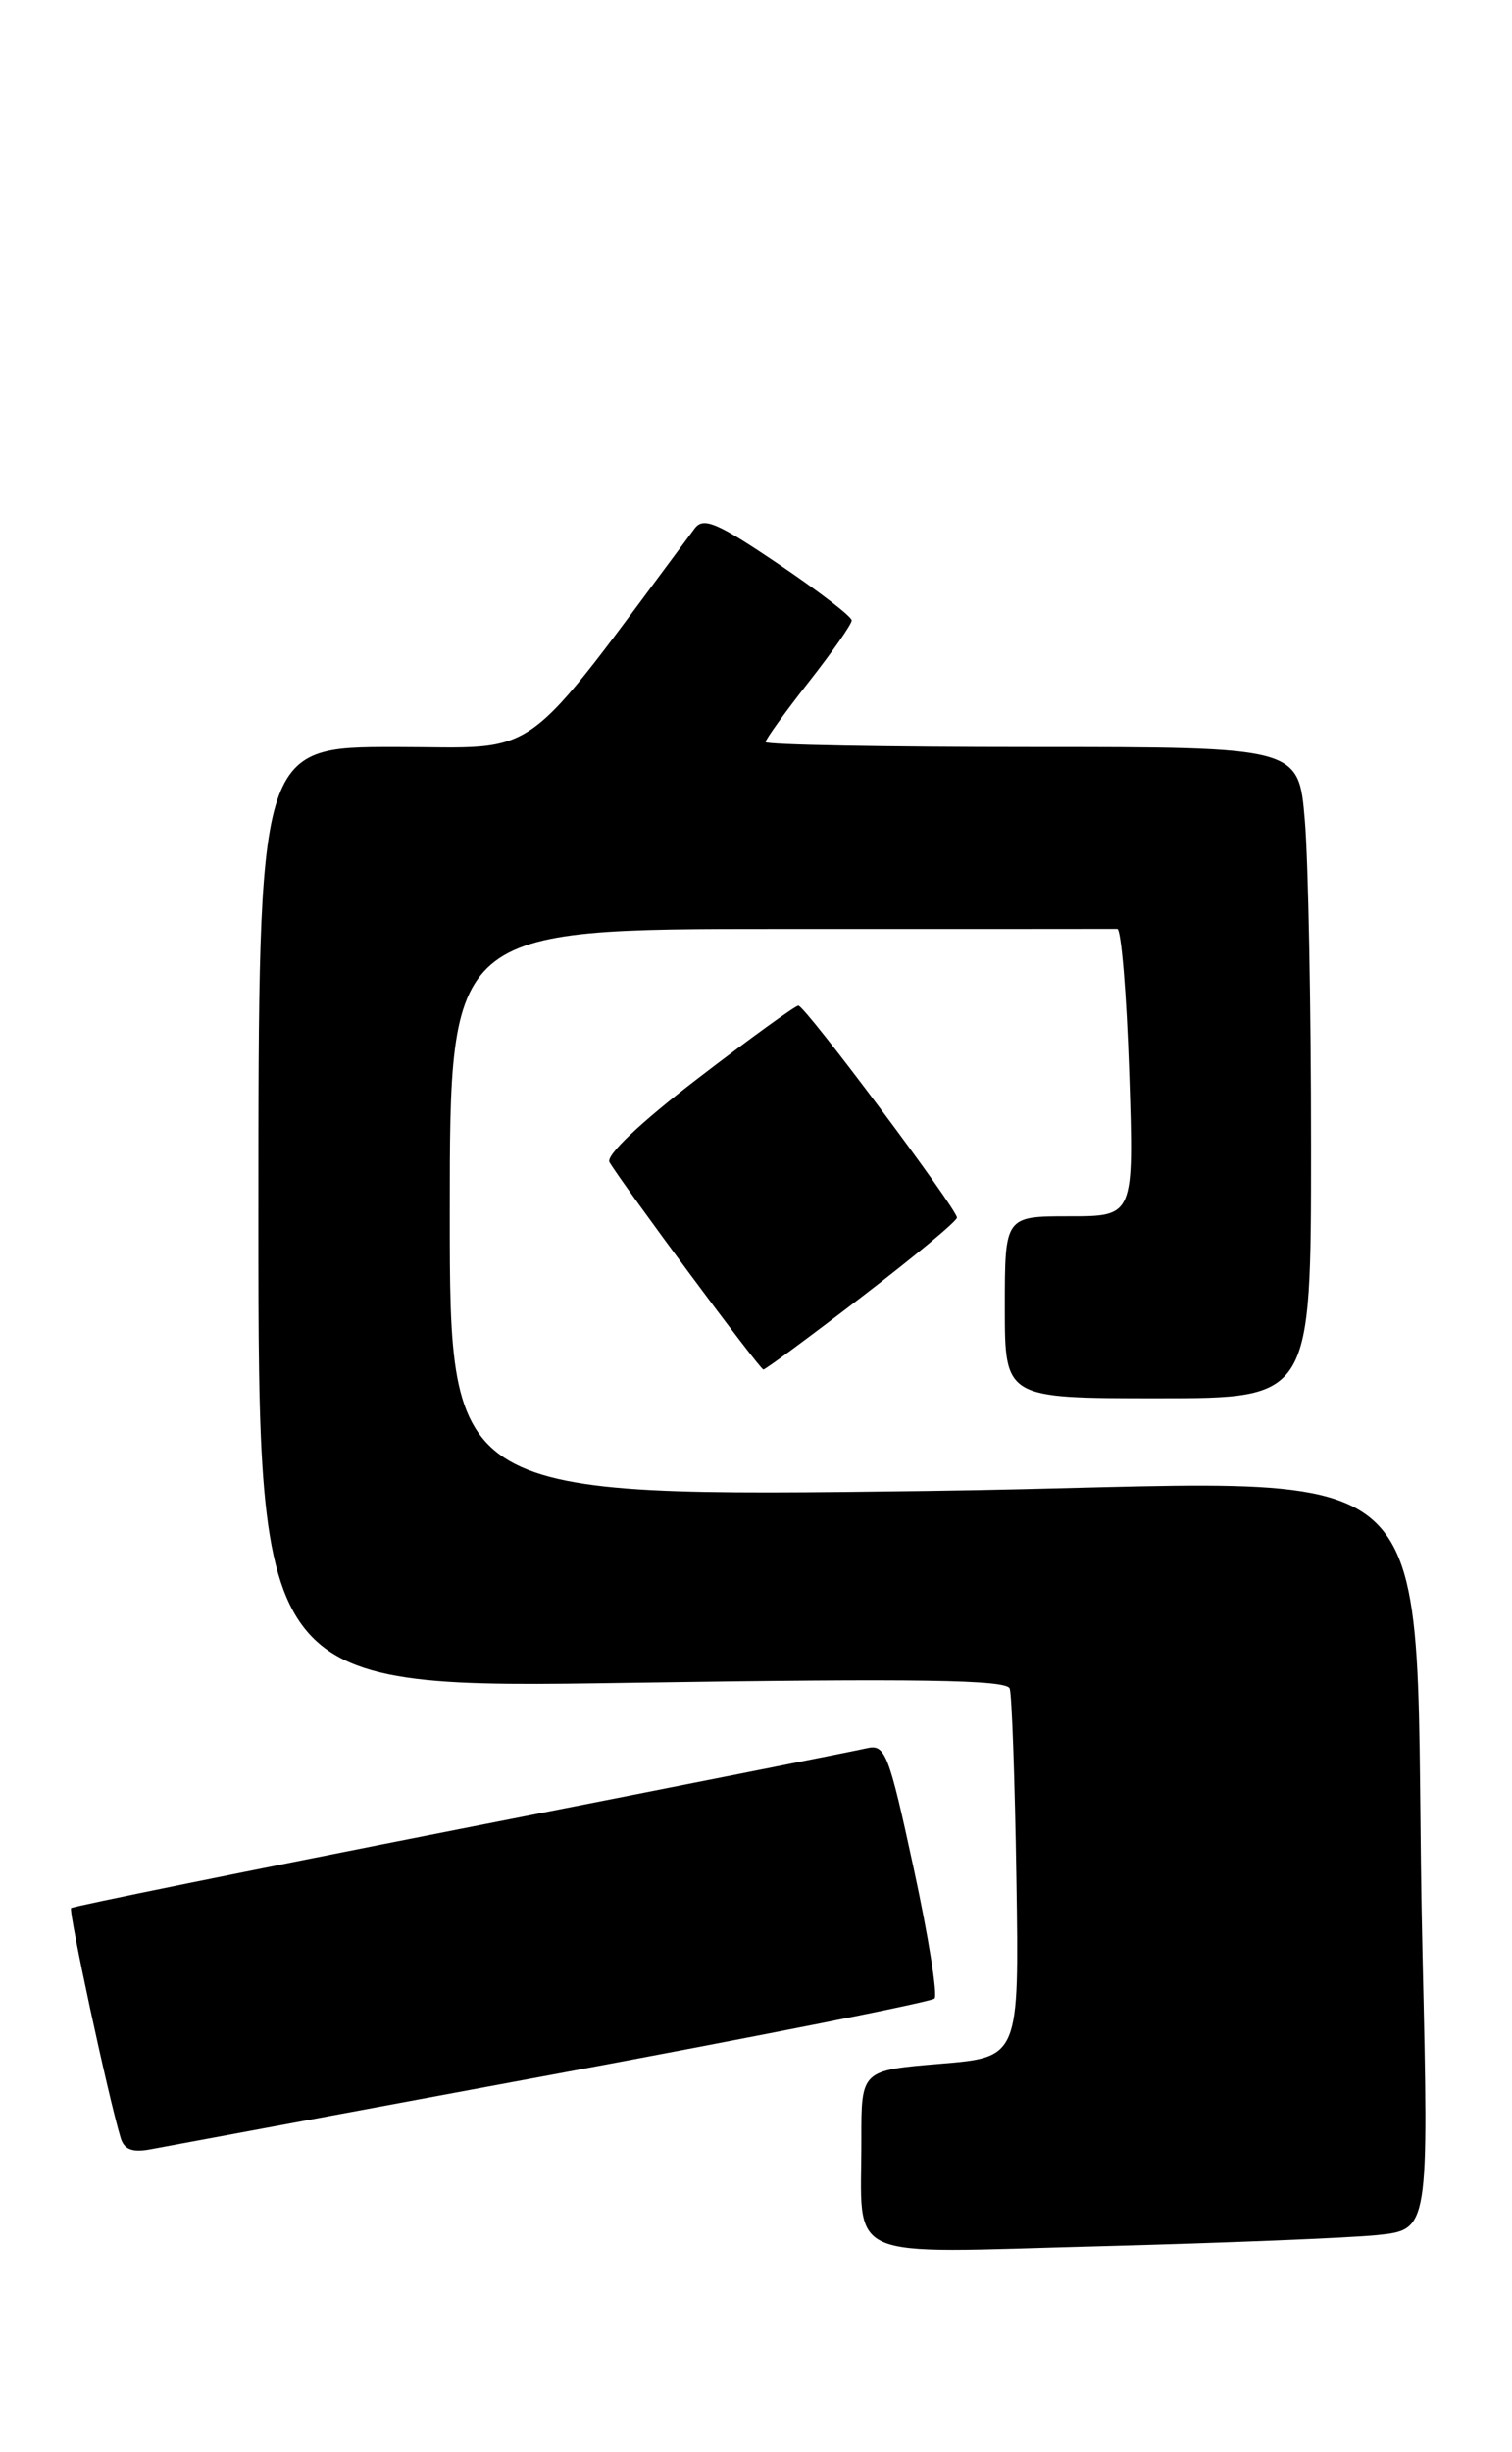 <?xml version="1.0" encoding="UTF-8" standalone="no"?>
<!DOCTYPE svg PUBLIC "-//W3C//DTD SVG 1.1//EN" "http://www.w3.org/Graphics/SVG/1.1/DTD/svg11.dtd" >
<svg xmlns="http://www.w3.org/2000/svg" xmlns:xlink="http://www.w3.org/1999/xlink" version="1.1" viewBox="0 0 158 256">
 <g >
 <path fill="currentColor"
d=" M 143.91 233.38 C 149.31 232.82 149.31 232.82 148.65 204.16 C 147.36 148.82 153.90 154.94 96.85 155.68 C 47.00 156.33 47.00 156.33 47.00 126.66 C 47.00 97.00 47.00 97.00 81.50 97.00 C 100.47 97.00 116.34 97.00 116.75 96.99 C 117.16 96.99 117.72 103.74 118.00 112.00 C 118.50 127.00 118.50 127.00 111.75 127.00 C 105.00 127.00 105.00 127.00 105.00 136.50 C 105.00 146.00 105.00 146.00 121.00 146.00 C 137.00 146.00 137.00 146.00 137.00 119.65 C 137.00 105.16 136.71 89.86 136.35 85.65 C 135.71 78.00 135.71 78.00 107.85 78.00 C 92.53 78.00 80.00 77.77 80.00 77.48 C 80.00 77.20 82.02 74.38 84.50 71.23 C 86.97 68.08 89.00 65.18 89.00 64.78 C 89.00 64.38 85.55 61.73 81.34 58.89 C 74.91 54.55 73.50 53.96 72.59 55.18 C 54.01 80.10 56.90 78.00 41.29 78.00 C 27.00 78.00 27.00 78.00 27.00 127.16 C 27.00 176.32 27.00 176.32 66.05 175.71 C 95.88 175.25 105.20 175.39 105.51 176.31 C 105.74 176.96 106.05 185.89 106.21 196.15 C 106.50 214.81 106.50 214.81 98.25 215.49 C 90.00 216.18 90.00 216.18 90.01 223.34 C 90.04 236.34 87.65 235.26 114.89 234.55 C 127.87 234.21 140.93 233.68 143.91 233.38 Z  M 57.76 216.61 C 79.35 212.60 97.31 209.03 97.65 208.68 C 98.00 208.33 97.02 202.19 95.47 195.05 C 92.87 183.03 92.50 182.09 90.58 182.54 C 89.43 182.81 70.34 186.60 48.14 190.96 C 25.94 195.33 7.62 199.05 7.43 199.23 C 7.13 199.53 11.28 218.80 12.60 223.21 C 12.97 224.47 13.84 224.79 15.81 224.41 C 17.29 224.13 36.17 220.62 57.76 216.61 Z  M 90.08 135.39 C 95.53 131.21 100.00 127.50 100.00 127.14 C 99.99 126.21 84.13 105.00 83.43 105.00 C 83.11 105.00 78.38 108.42 72.93 112.60 C 66.89 117.23 63.28 120.66 63.69 121.35 C 65.15 123.80 79.40 143.00 79.77 143.00 C 79.98 143.00 84.62 139.58 90.08 135.39 Z "/>
</g>
</svg>
